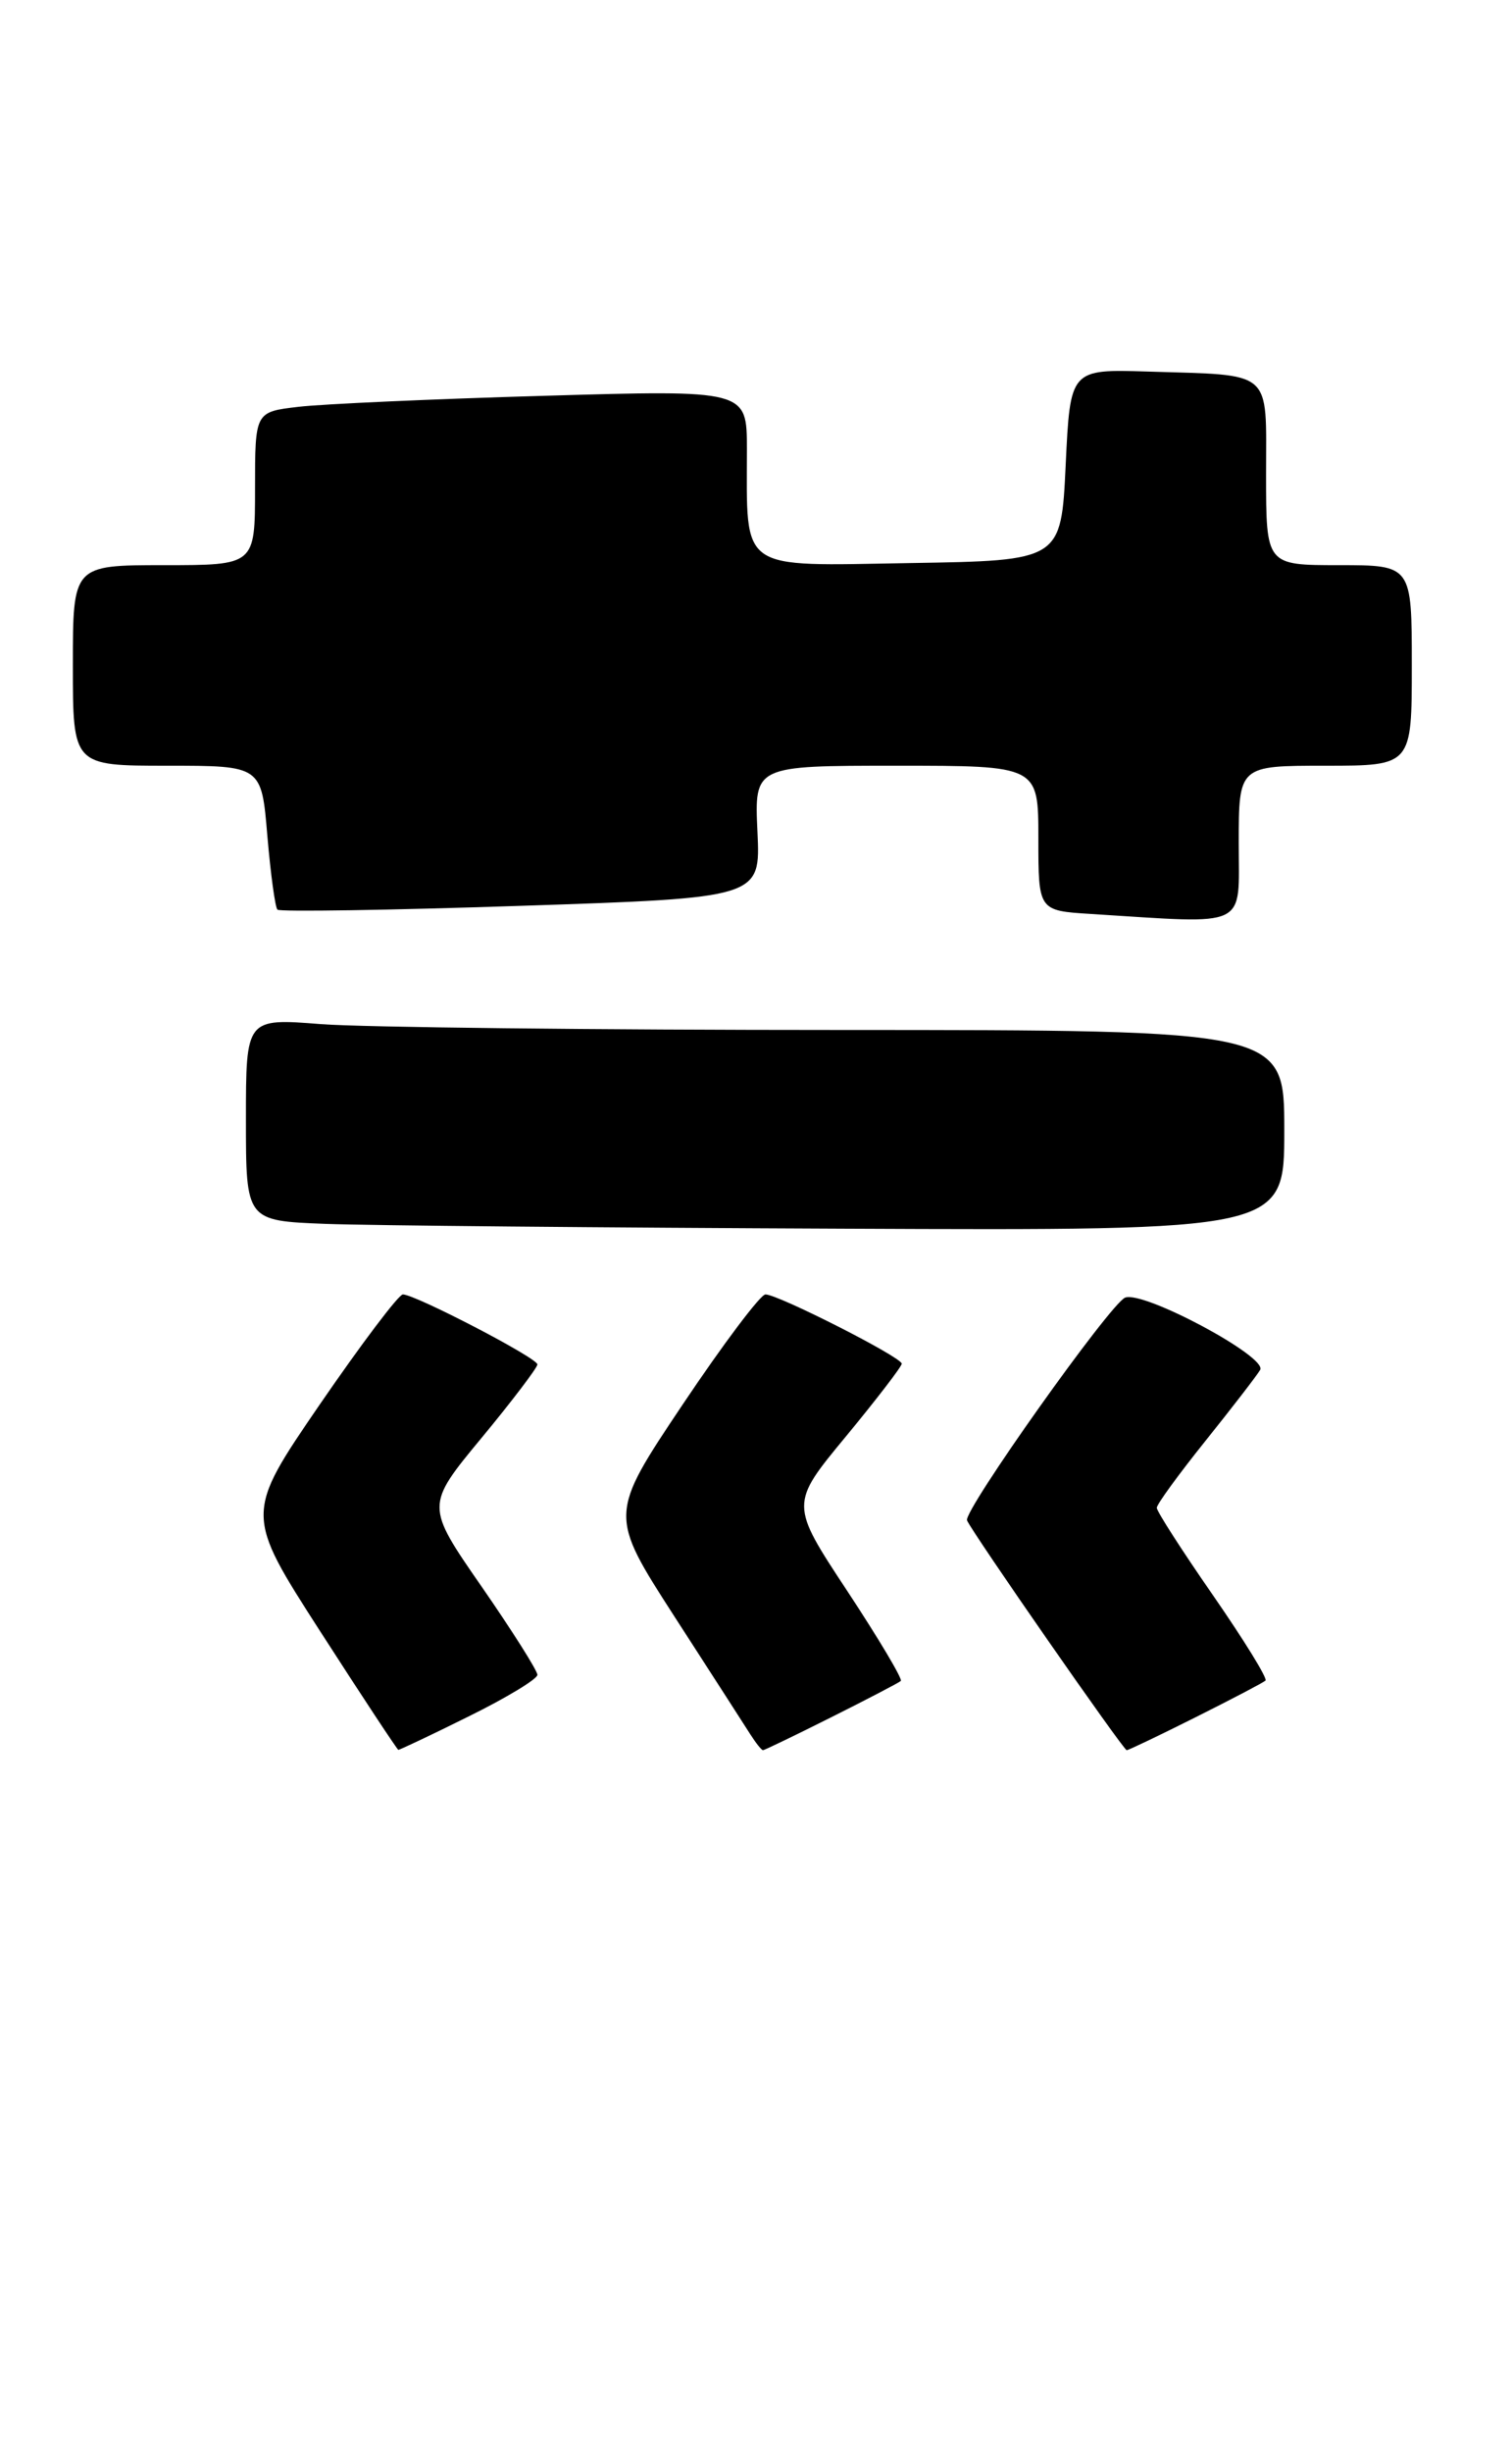 <?xml version="1.0" encoding="UTF-8" standalone="no"?>
<!DOCTYPE svg PUBLIC "-//W3C//DTD SVG 1.1//EN" "http://www.w3.org/Graphics/SVG/1.1/DTD/svg11.dtd" >
<svg xmlns="http://www.w3.org/2000/svg" xmlns:xlink="http://www.w3.org/1999/xlink" version="1.1" viewBox="0 0 166 269">
 <g >
 <path fill="currentColor"
d=" M 51.48 188.28 C 55.62 186.24 59.00 184.19 59.00 183.73 C 59.00 183.27 56.24 178.91 52.86 174.03 C 46.72 165.17 46.72 165.17 52.86 157.75 C 56.24 153.67 59.00 150.03 59.00 149.68 C 59.00 148.97 45.58 142.00 44.23 142.00 C 43.77 142.00 39.68 147.42 35.13 154.04 C 26.87 166.09 26.87 166.09 35.18 179.00 C 39.76 186.11 43.61 191.94 43.73 191.96 C 43.86 191.98 47.35 190.33 51.48 188.28 Z  M 91.27 188.38 C 95.25 186.39 98.68 184.60 98.90 184.40 C 99.11 184.20 96.47 179.76 93.01 174.52 C 86.73 165.00 86.73 165.00 92.87 157.58 C 96.24 153.50 99.00 149.91 99.00 149.60 C 99.00 148.89 85.43 142.00 84.04 142.00 C 83.49 142.00 79.40 147.44 74.94 154.09 C 66.85 166.17 66.85 166.17 74.05 177.34 C 78.02 183.48 81.76 189.29 82.37 190.25 C 82.98 191.21 83.61 192.00 83.77 192.00 C 83.92 192.00 87.30 190.37 91.27 188.38 Z  M 131.27 188.38 C 135.25 186.39 138.70 184.58 138.94 184.36 C 139.18 184.14 136.59 179.94 133.19 175.03 C 129.78 170.12 127.00 165.79 127.00 165.41 C 127.00 165.03 129.39 161.75 132.31 158.11 C 135.23 154.47 137.95 150.95 138.35 150.28 C 139.20 148.87 125.57 141.57 123.53 142.35 C 121.92 142.97 105.73 165.76 106.17 166.79 C 106.74 168.14 123.34 192.00 123.70 192.00 C 123.89 192.00 127.30 190.37 131.27 188.38 Z  M 141.00 124.00 C 141.00 113.00 141.00 113.00 92.25 112.99 C 65.44 112.99 39.79 112.70 35.25 112.35 C 27.00 111.70 27.00 111.70 27.00 122.81 C 27.00 133.92 27.00 133.92 35.75 134.26 C 40.56 134.44 66.21 134.68 92.75 134.79 C 141.00 135.00 141.00 135.00 141.00 124.00 Z  M 136.00 92.50 C 136.00 84.00 136.00 84.00 145.50 84.00 C 155.00 84.00 155.00 84.00 155.00 73.00 C 155.00 62.00 155.00 62.00 147.00 62.00 C 139.00 62.00 139.00 62.00 139.00 52.02 C 139.00 40.41 139.91 41.20 126.00 40.76 C 117.50 40.50 117.50 40.50 117.00 51.00 C 116.50 61.50 116.50 61.50 99.88 61.77 C 80.94 62.09 82.00 62.83 82.00 49.26 C 82.00 42.77 82.00 42.77 59.75 43.42 C 47.51 43.77 35.36 44.32 32.75 44.63 C 28.00 45.19 28.00 45.19 28.00 53.59 C 28.00 62.00 28.00 62.00 18.00 62.00 C 8.00 62.00 8.00 62.00 8.00 73.00 C 8.00 84.00 8.00 84.00 18.35 84.00 C 28.71 84.00 28.71 84.00 29.35 91.67 C 29.71 95.89 30.21 99.54 30.46 99.79 C 30.71 100.04 42.74 99.85 57.20 99.37 C 83.50 98.50 83.50 98.50 83.16 91.25 C 82.82 84.00 82.82 84.00 98.41 84.00 C 114.00 84.00 114.00 84.00 114.00 91.95 C 114.00 99.90 114.00 99.90 119.75 100.26 C 137.29 101.36 136.00 101.98 136.00 92.50 Z "/>
</g>
</svg>